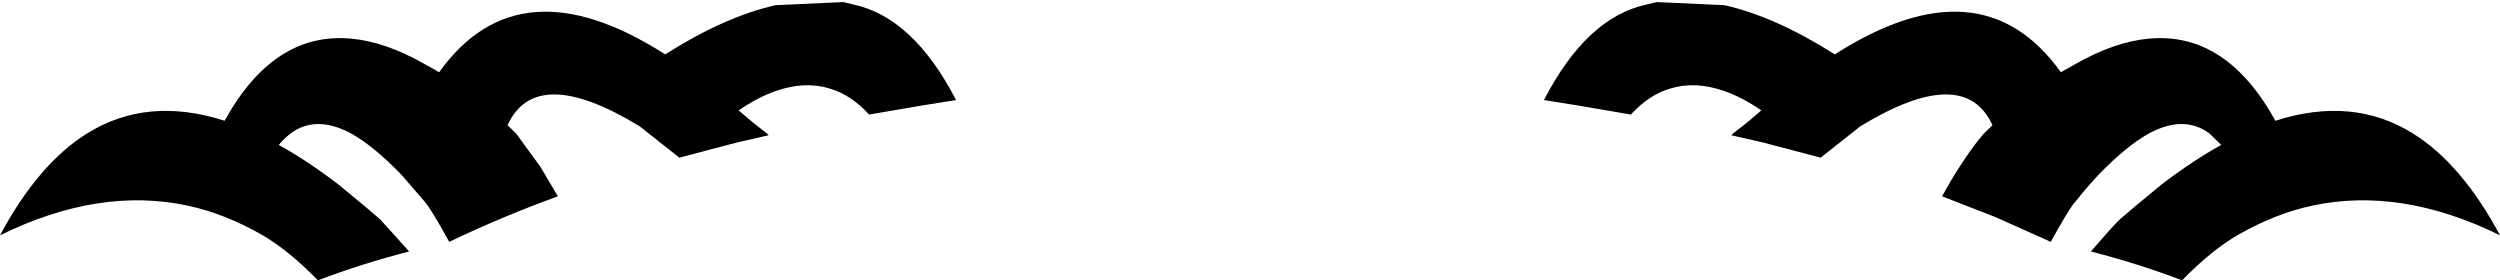 <?xml version="1.0" encoding="UTF-8" standalone="no"?>
<svg xmlns:xlink="http://www.w3.org/1999/xlink" height="40.6px" width="362.3px" xmlns="http://www.w3.org/2000/svg">
  <g transform="matrix(1.0, 0.0, 0.0, 1.0, -218.75, -125.1)">
    <path d="M340.95 125.4 L342.4 125.75 Q351.1 127.6 357.3 139.6 L352.3 140.4 344.7 141.7 Q342.1 138.85 339.05 137.95 335.4 136.8 331.15 138.3 328.55 139.2 325.8 141.1 L327.8 142.8 329.9 144.45 330.15 144.7 325.55 145.75 317.2 147.95 311.45 143.4 Q296.4 134.25 292.3 143.25 L293.55 144.45 297.05 149.25 299.6 153.55 Q295.6 155.0 291.9 156.55 287.7 158.3 283.85 160.15 281.35 155.6 280.4 154.45 L280.1 154.1 276.95 150.45 Q272.95 146.3 269.65 144.45 264.55 141.7 260.85 144.45 259.95 145.15 259.15 146.1 263.3 148.4 267.75 151.8 L271.75 155.1 273.85 156.9 278.05 161.55 278.0 161.55 Q271.05 163.35 264.9 165.7 L264.8 165.7 Q260.5 161.3 256.65 159.1 251.3 156.05 245.95 154.9 233.1 152.15 218.75 159.2 224.3 148.85 231.35 144.45 240.1 139.0 251.3 142.6 258.45 129.65 269.65 130.7 274.65 131.15 280.4 134.45 281.35 134.95 282.35 135.55 L282.4 135.55 Q293.95 119.45 315.1 132.95 L315.2 132.95 Q323.8 127.5 331.15 125.85 L340.95 125.4 M540.65 146.1 L538.95 144.45 Q535.25 141.7 530.15 144.45 526.85 146.3 522.85 150.45 521.3 152.1 519.7 154.1 L519.4 154.45 Q518.45 155.6 515.95 160.15 L507.9 156.55 500.2 153.55 Q501.5 151.15 502.75 149.25 504.6 146.35 506.25 144.45 L507.5 143.25 Q503.4 134.25 488.35 143.4 L482.6 147.95 474.25 145.75 469.65 144.7 469.9 144.45 472.0 142.8 474.0 141.1 Q471.25 139.2 468.65 138.3 464.4 136.8 460.75 137.95 457.7 138.85 455.1 141.7 L447.5 140.4 442.5 139.6 Q448.7 127.6 457.4 125.75 L458.85 125.4 468.65 125.85 Q476.0 127.5 484.6 132.95 L484.7 132.95 Q505.85 119.45 517.4 135.55 L517.45 135.55 519.4 134.45 Q525.15 131.15 530.15 130.7 541.35 129.65 548.5 142.6 559.7 139.0 568.45 144.45 575.5 148.85 581.05 159.2 566.7 152.15 553.85 154.9 548.5 156.05 543.15 159.1 539.3 161.3 535.0 165.7 L534.9 165.7 Q528.75 163.35 521.8 161.55 L521.75 161.55 Q525.3 157.45 525.95 156.9 L528.05 155.1 532.05 151.8 Q536.5 148.4 540.65 146.1" fill="#000000" fill-rule="evenodd" stroke="none"/>
  </g>
</svg>
